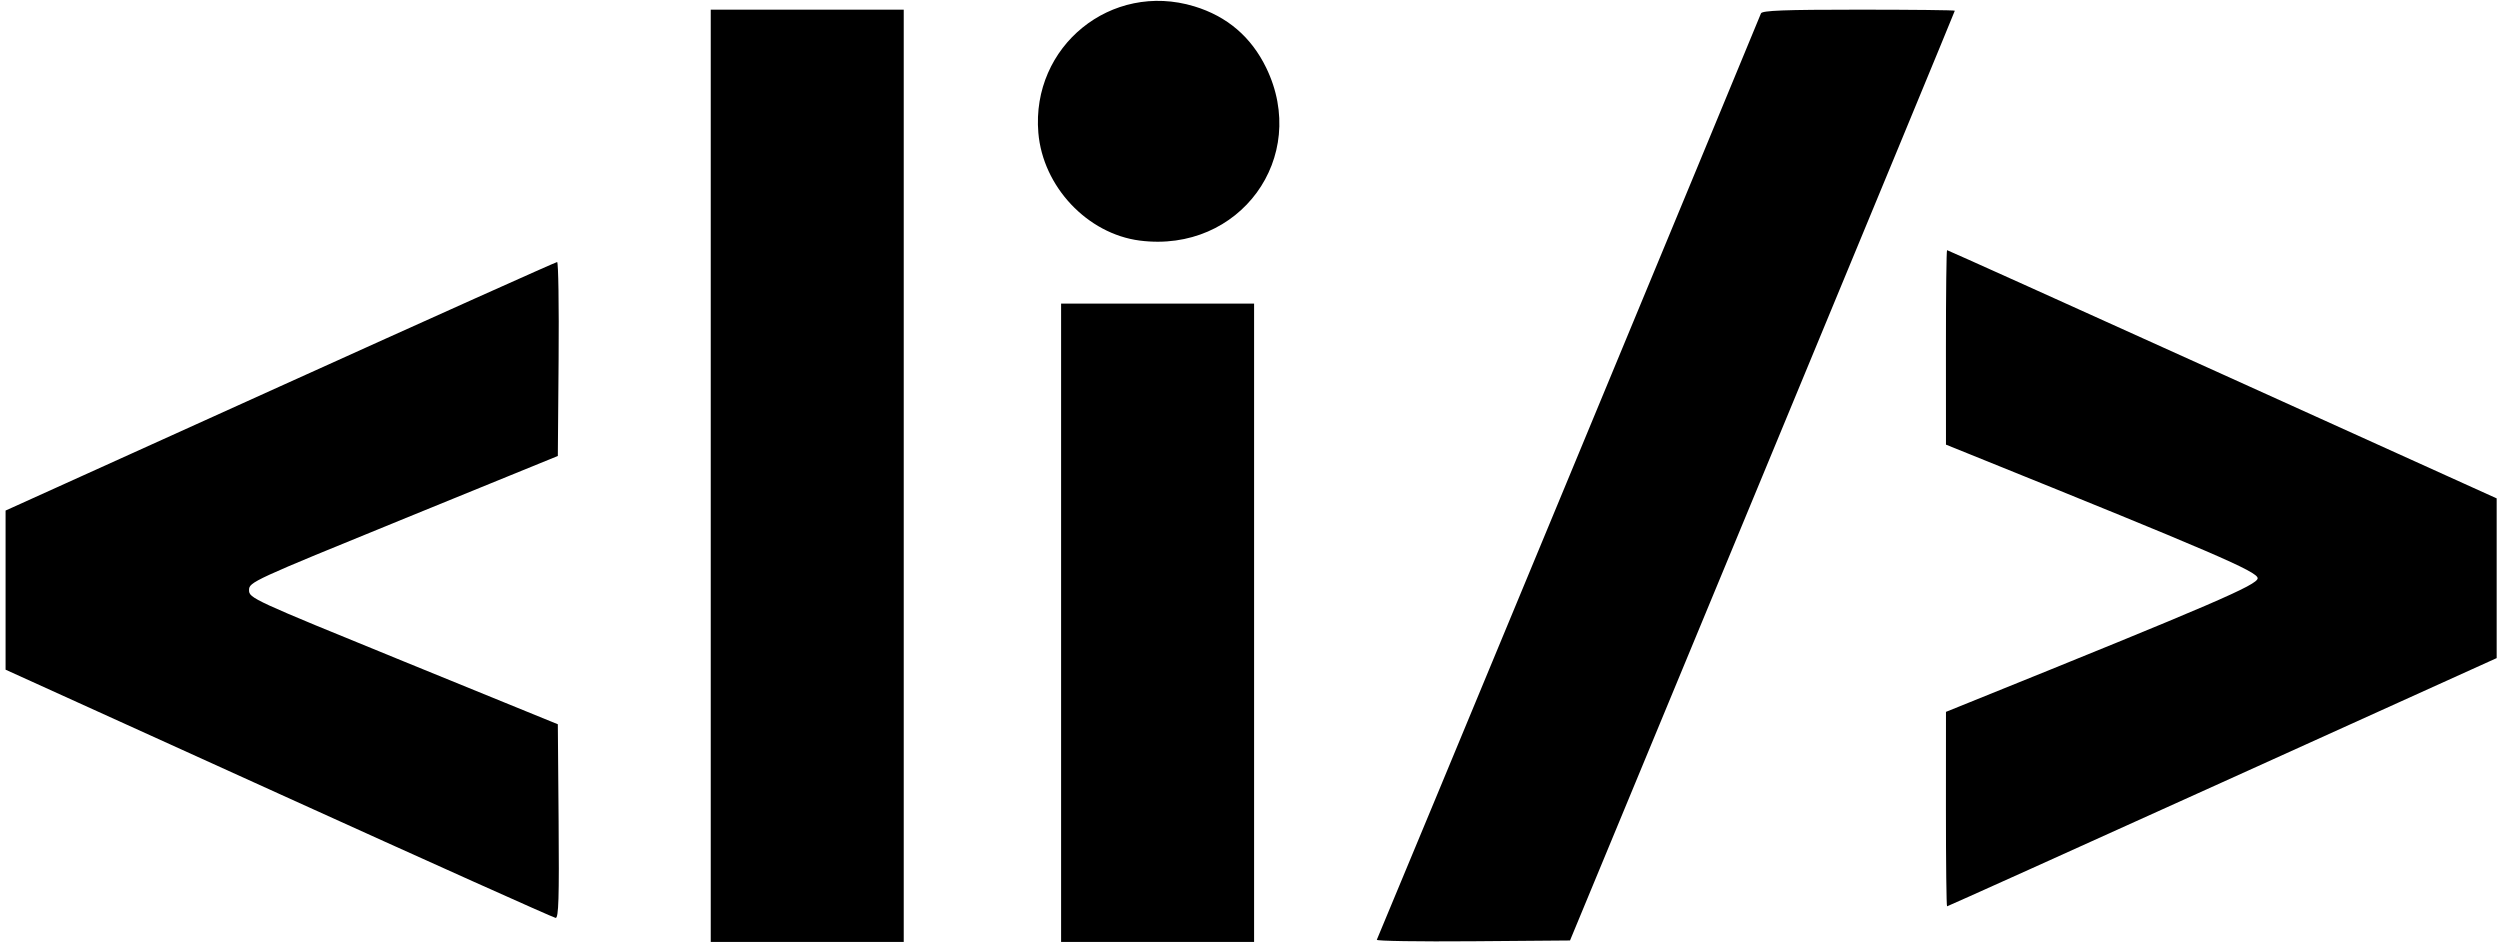 <?xml version="1.0" encoding="UTF-8" standalone="no"?>
<svg
   xmlns:dc="http://purl.org/dc/elements/1.1/"
   xmlns:cc="http://creativecommons.org/ns#"
   xmlns:rdf="http://www.w3.org/1999/02/22-rdf-syntax-ns#"
   xmlns:svg="http://www.w3.org/2000/svg"
   xmlns="http://www.w3.org/2000/svg"
   xmlns:sodipodi="http://sodipodi.sourceforge.net/DTD/sodipodi-0.dtd"
   xmlns:inkscape="http://www.inkscape.org/namespaces/inkscape"
   version="1.1"
   id="svg68"
   width="269.44"
   height="101.76"
   viewBox="0 0 269.44 101.76"
   sodipodi:docname="listfy-logo-retraida.svg"
   inkscape:version="1.0.2 (e86c870879, 2021-01-15)">
  <defs
     id="defs72" />
  <sodipodi:namedview
     pagecolor="#ffffff"
     bordercolor="#666666"
     borderopacity="1"
     objecttolerance="10"
     gridtolerance="10"
     guidetolerance="10"
     inkscape:pageopacity="0"
     inkscape:pageshadow="2"
     inkscape:window-width="1920"
     inkscape:window-height="1004"
     id="namedview70"
     showgrid="false"
     inkscape:zoom="4.5768788"
     inkscape:cx="133.05615"
     inkscape:cy="47.061484"
     inkscape:window-x="0"
     inkscape:window-y="0"
     inkscape:window-maximized="1"
     inkscape:current-layer="g76" />
  <g
     inkscape:groupmode="layer"
     inkscape:label="Image"
     id="g76">
    <path
       style="fill:#000000;stroke-width:0.32"
       d="M 76.601,51.281 V 1.041 h 10.4 10.4 V 51.281 101.521 h -10.4 -10.4 z m 37.76,15.84 V 32.721 h 10.4 10.4 v 34.4 34.4 h -10.4 -10.4 z m 34.026,34.164 c 0.112,-0.184 40.581,-97.774 41.404,-99.844 0.123,-0.308 2.53,-0.4 10.525,-0.4 5.701,0 10.366,0.051 10.366,0.113 0,0.062 -9.331,22.634 -20.736,50.16 l -20.736,50.047 -10.486,0.084 c -5.767,0.046 -10.419,-0.026 -10.337,-0.16 z M 30.041,85.535 0.601,72.176 v -8.575 -8.575 L 30.201,41.633 c 16.28,-7.366 29.71,-13.392 29.844,-13.392 0.134,-2.32e-4 0.206,4.703 0.16,10.451 l -0.084,10.452 -16.64,6.788 c -16.305,6.651 -16.64,6.805 -16.64,7.669 0,0.864 0.335,1.018 16.64,7.669 l 16.64,6.788 0.084,10.452 c 0.067,8.267 -1.63e-4,10.445 -0.32,10.418 -0.222,-0.018 -13.652,-6.045 -29.844,-13.392 z m 179.684,1.666 0.004,-10.48 2.476,-1 c 26.33,-10.631 31.116,-12.691 31.116,-13.4 0,-0.709 -4.786,-2.77 -31.116,-13.4 l -2.476,-1 -0.004,-10.48 c -0.002,-5.764 0.053,-10.48 0.123,-10.48 0.07,0 13.426,6.019 29.68,13.376 l 29.553,13.376 v 8.607 8.607 l -29.553,13.376 c -16.254,7.357 -29.61,13.376 -29.68,13.376 -0.07,0 -0.125,-4.716 -0.123,-10.48 z M 122.849,25.93 C 117.191,25.207 112.394,20.115 111.909,14.314 111.128,4.978 119.77,-2.032 128.713,0.684 c 3.541,1.075 6.139,3.296 7.756,6.628 4.687,9.659 -2.87,19.99 -13.619,18.618 z"
       id="path94" />
  </g>
</svg>
